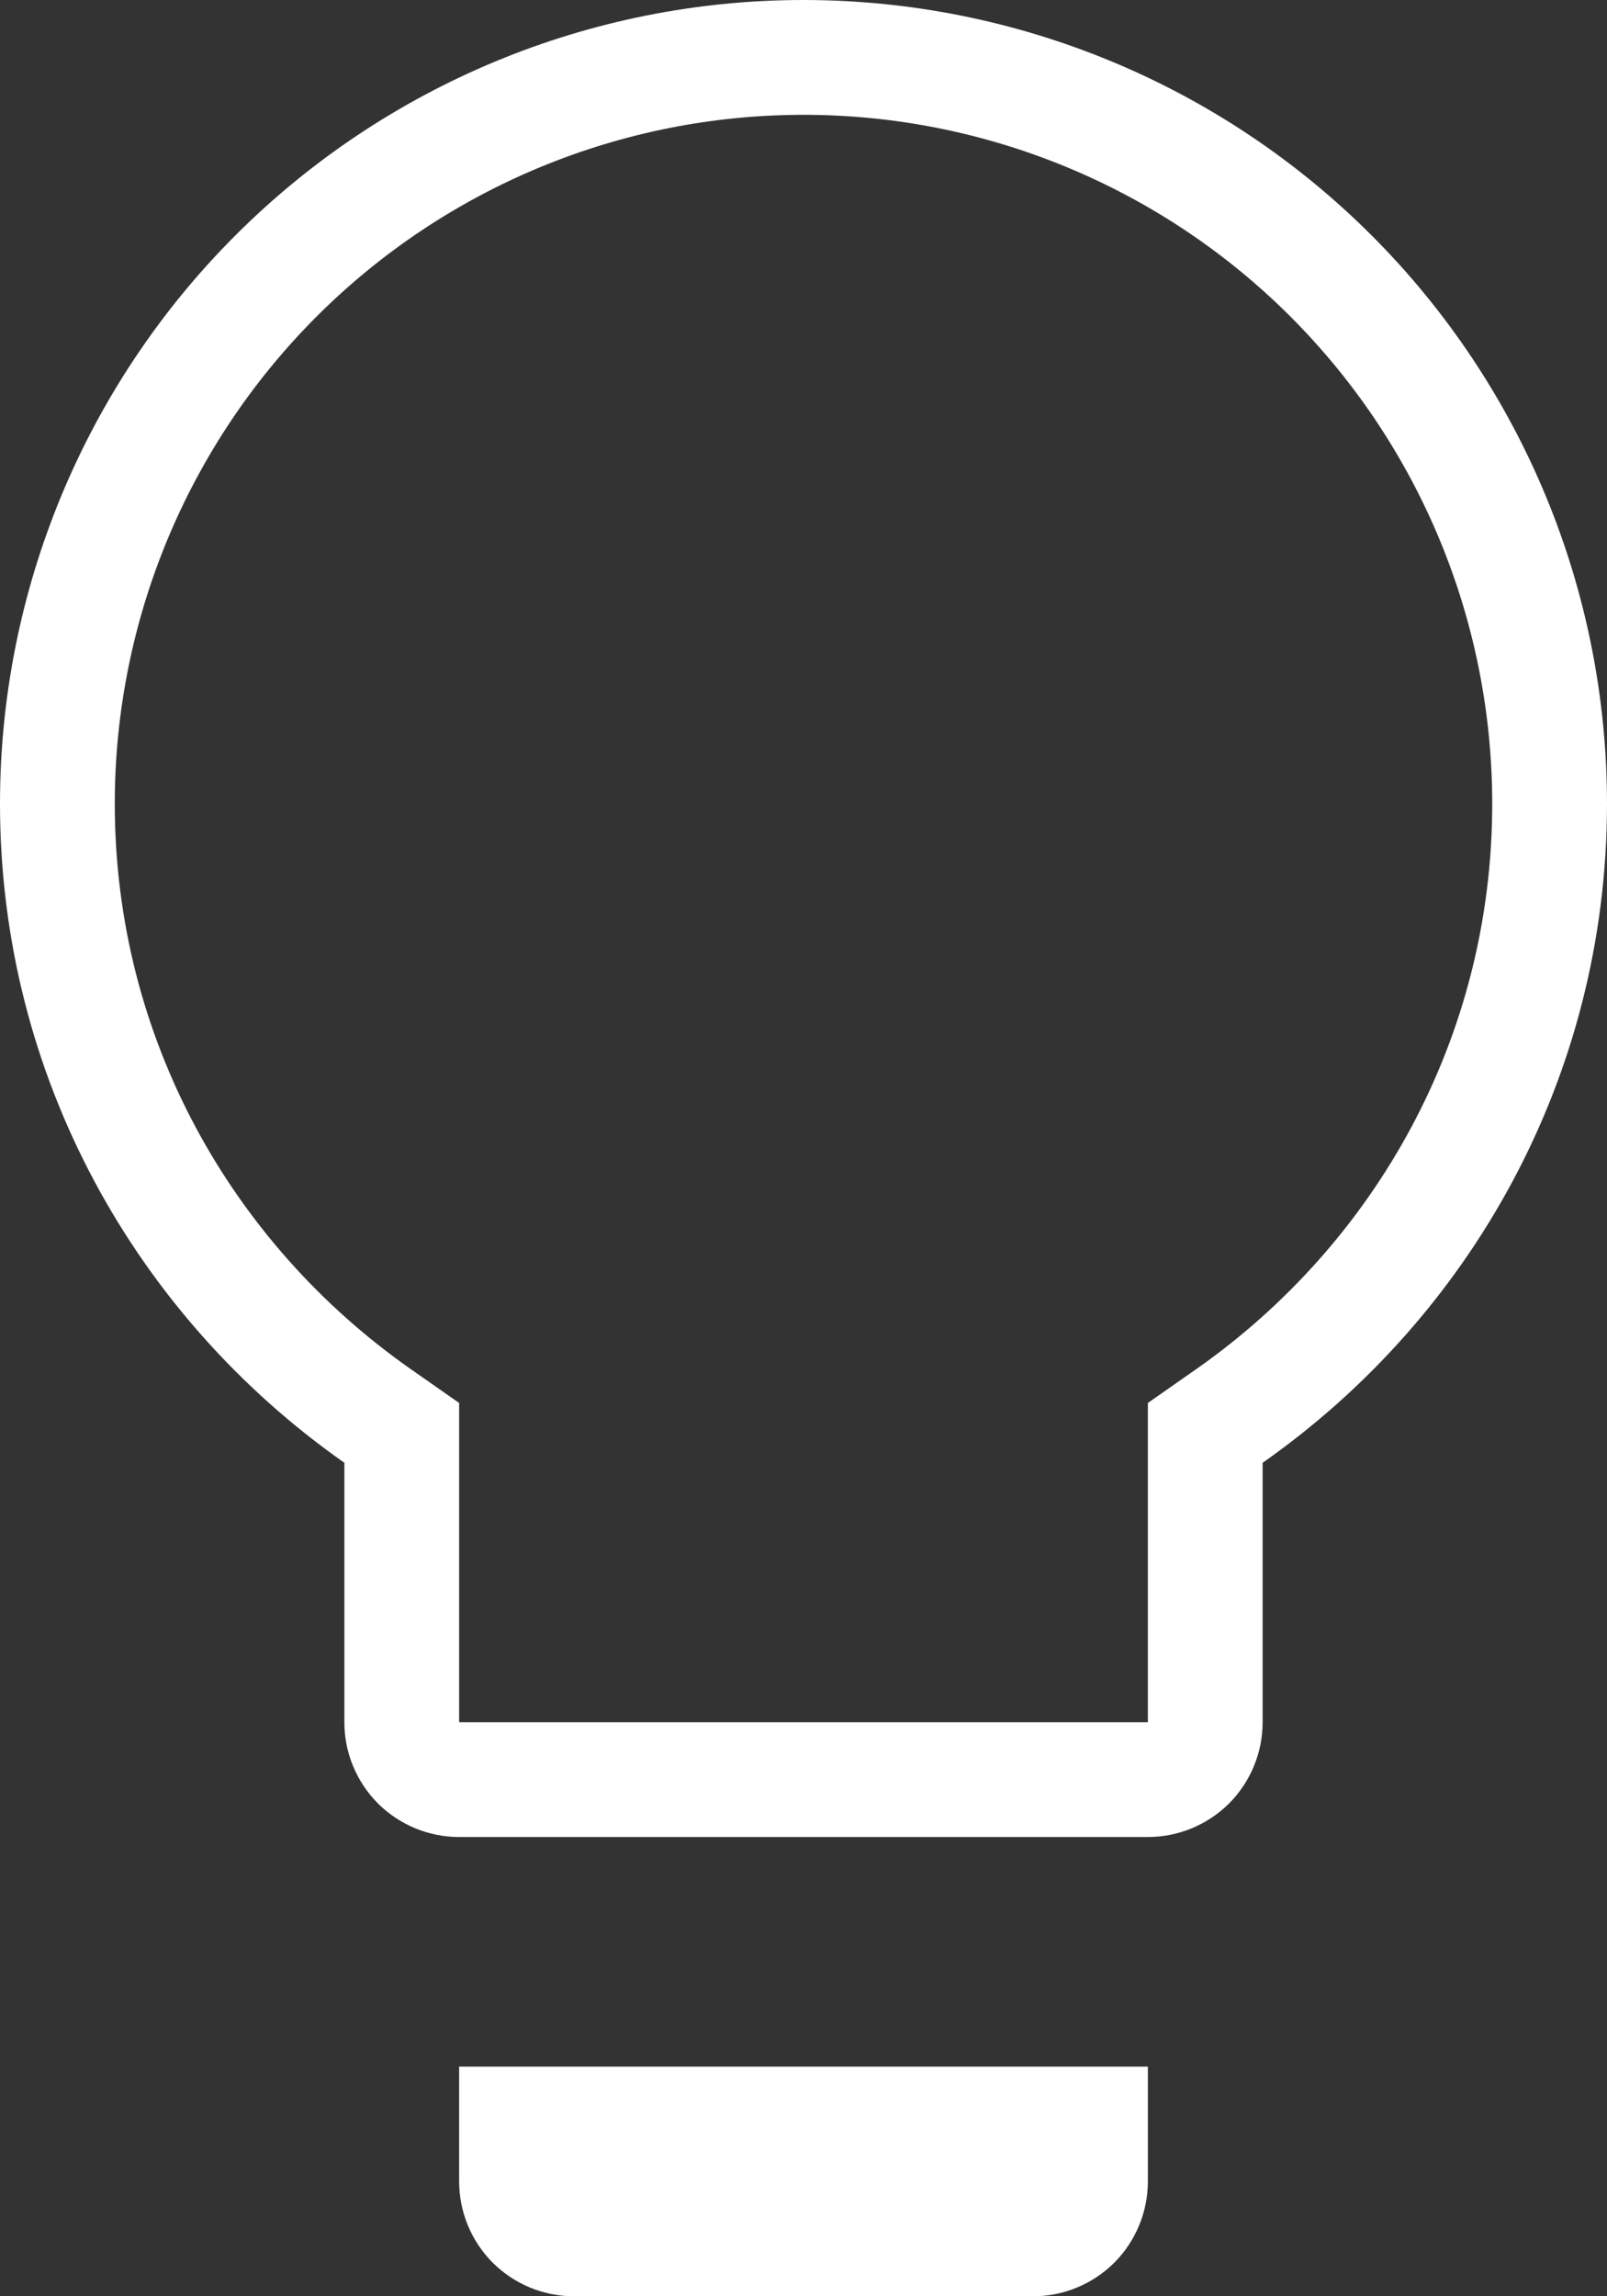 <svg width="14" height="20" viewBox="0 0 14 20" fill="none" xmlns="http://www.w3.org/2000/svg">
<rect x="0" y="0" width="14" height="20" fill="#333333" stroke="none"/>
<path d="M3.5 12.74V12.48L3.287 12.331C1.603 11.149 0.5 9.208 0.5 7C0.5 5.276 1.185 3.623 2.404 2.404C3.623 1.185 5.276 0.5 7 0.5C8.724 0.5 10.377 1.185 11.596 2.404C12.815 3.623 13.5 5.276 13.5 7C13.5 9.208 12.397 11.149 10.713 12.331L10.5 12.48V12.74V15C10.5 15.133 10.447 15.26 10.354 15.354C10.26 15.447 10.133 15.5 10 15.5H4C3.867 15.5 3.74 15.447 3.646 15.354C3.553 15.26 3.5 15.133 3.5 15V12.74ZM4.646 19.354C4.553 19.26 4.5 19.133 4.5 19V18.5H9.5V19C9.5 19.133 9.447 19.26 9.354 19.354C9.26 19.447 9.133 19.5 9 19.5H5C4.867 19.5 4.74 19.447 4.646 19.354Z" stroke="white"/>
</svg>
